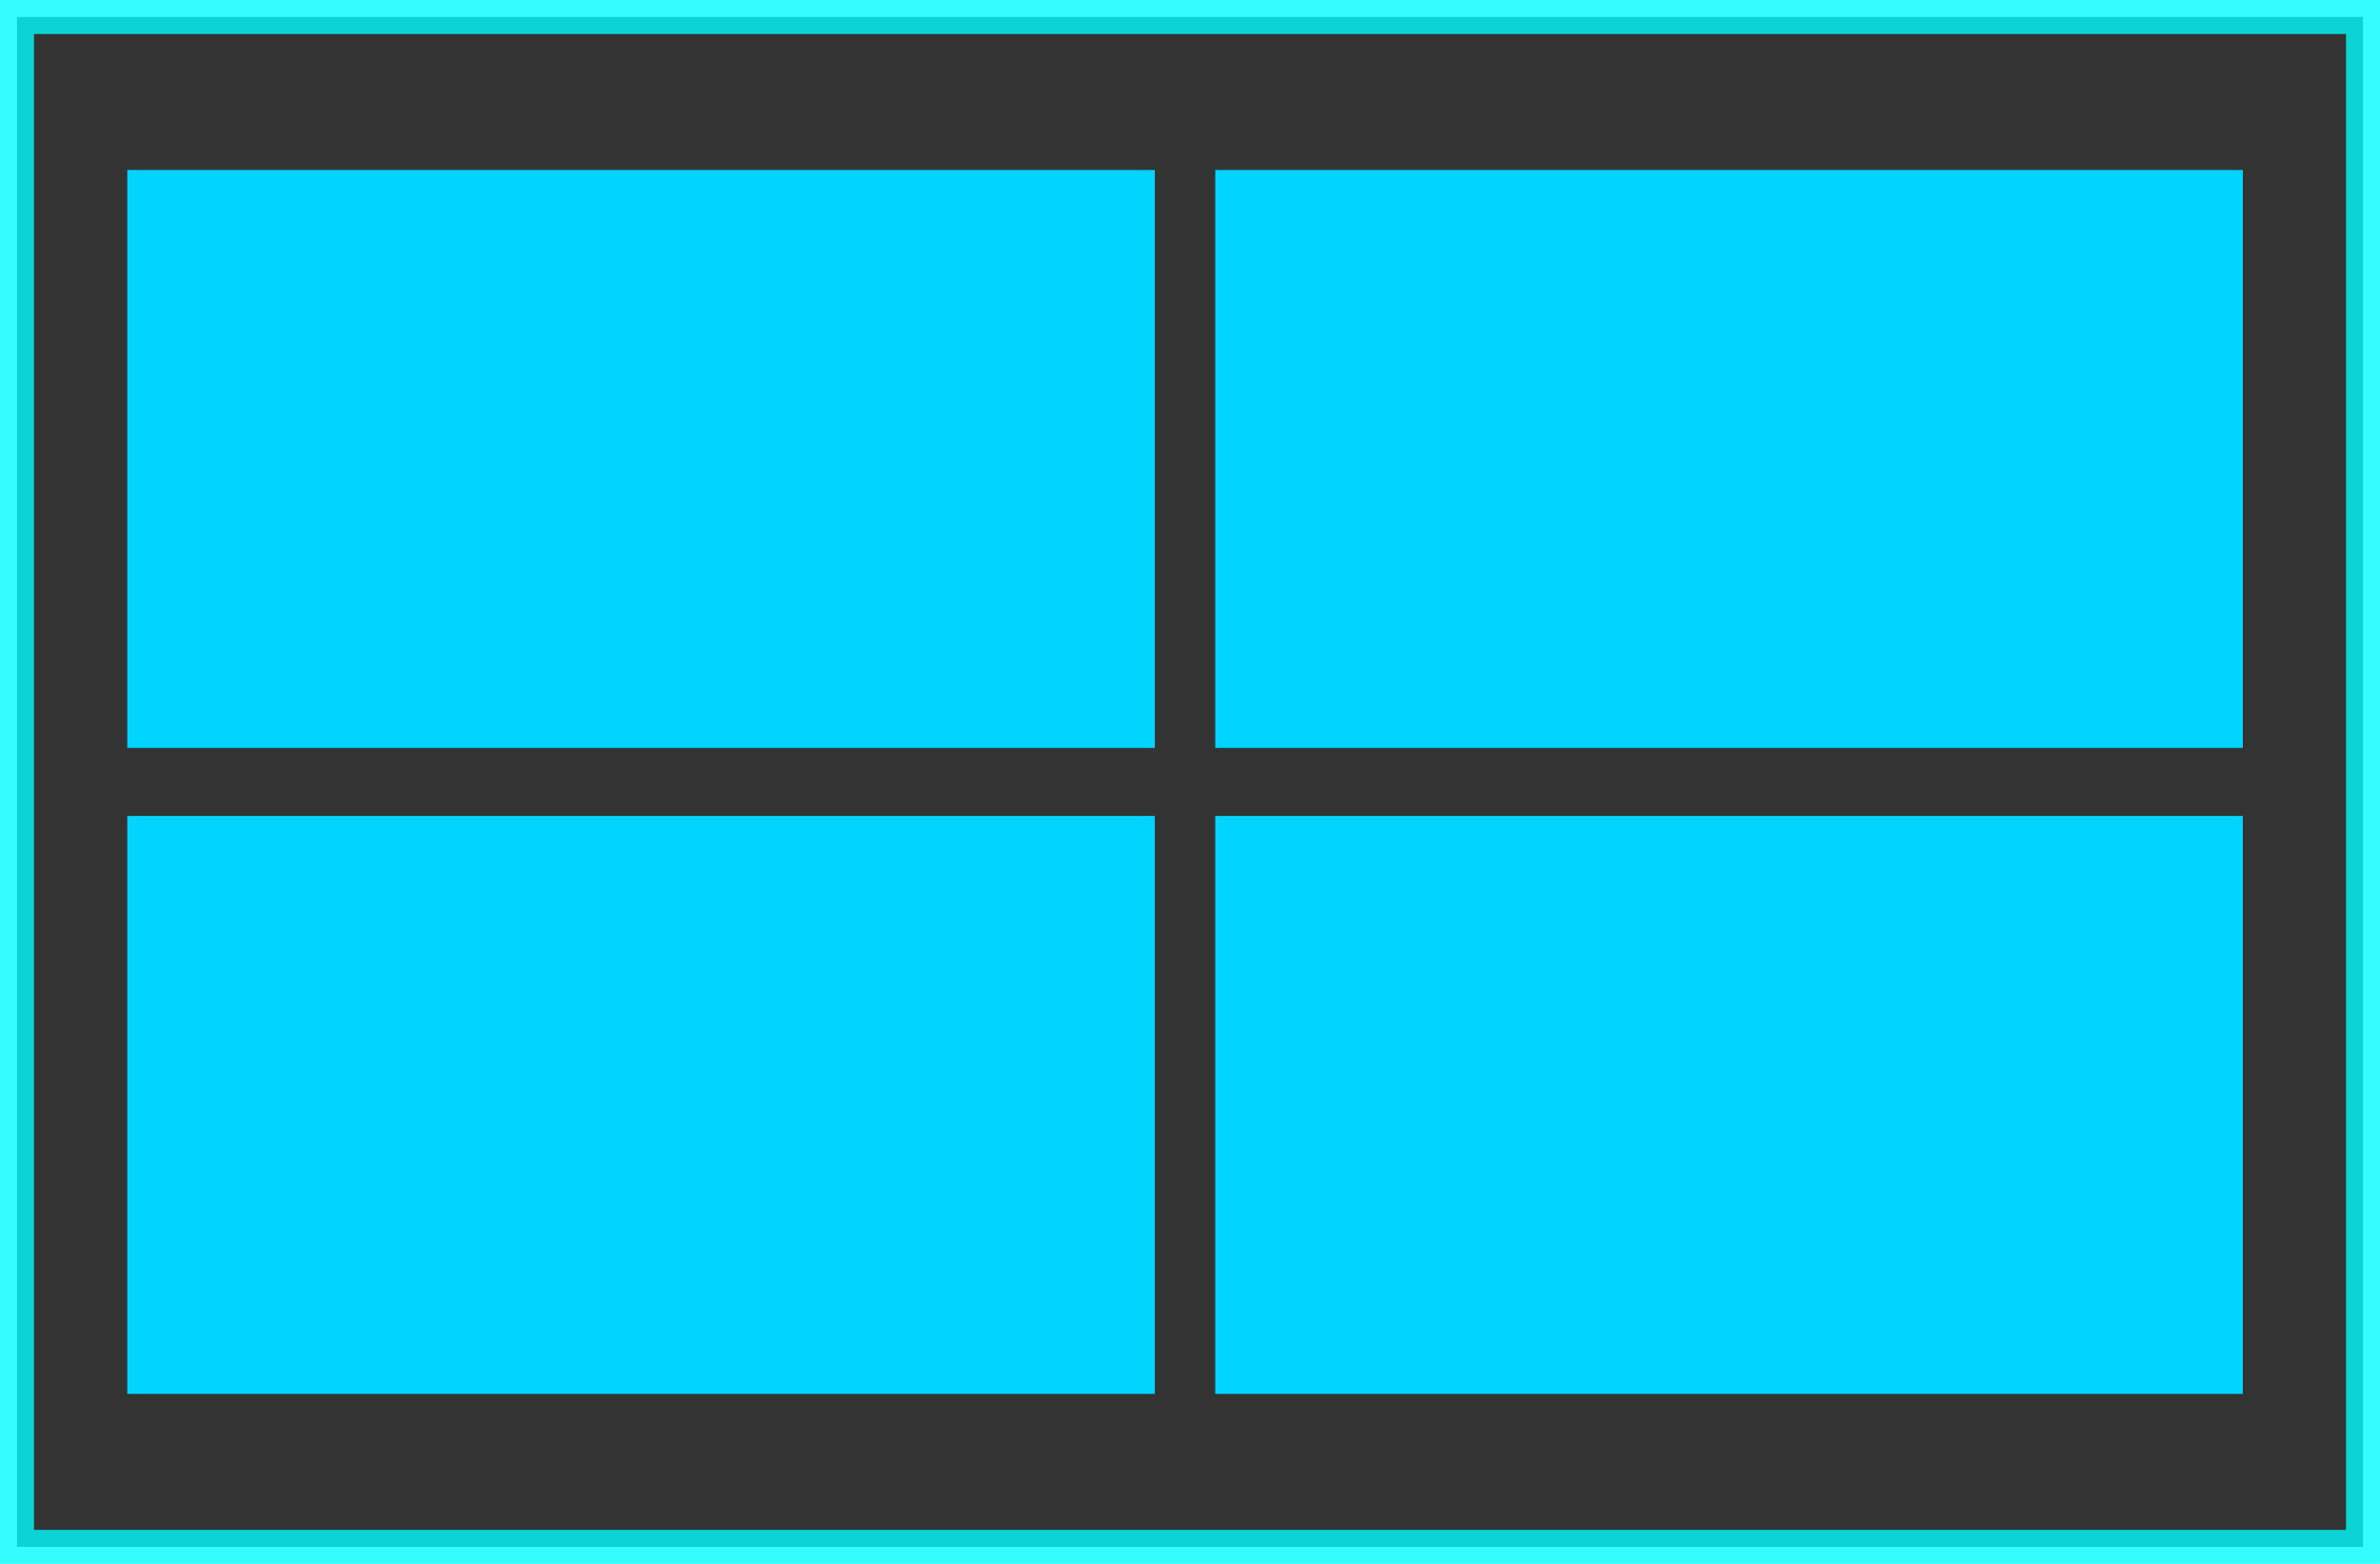<?xml version="1.0" encoding="UTF-8"?>
<svg width="70px" height="46px" viewBox="0 0 70 46" version="1.1" xmlns="http://www.w3.org/2000/svg" xmlns:xlink="http://www.w3.org/1999/xlink">
    <title>2X2</title>
    <g id="页面-1" stroke="none" stroke-width="1" fill="none" fill-rule="evenodd">
        <g id="大屏7-视频监控3" transform="translate(-10, -451)">
            <g id="2X2" transform="translate(10, 451)">
                <rect id="矩形备份-29" stroke="#01FCFC" fill="#000000" opacity="0.8" x="0.5" y="0.5" width="69" height="45"></rect>
                <rect id="矩形" fill="#00D4FF" x="3.743" y="5" width="30.222" height="17"></rect>
                <rect id="矩形备份-31" fill="#00D4FF" x="3.743" y="24" width="30.222" height="17"></rect>
                <rect id="矩形备份-30" fill="#00D4FF" x="35.743" y="5" width="30.222" height="17"></rect>
                <rect id="矩形备份-32" fill="#00D4FF" x="35.743" y="24" width="30.222" height="17"></rect>
            </g>
        </g>
    </g>
</svg>